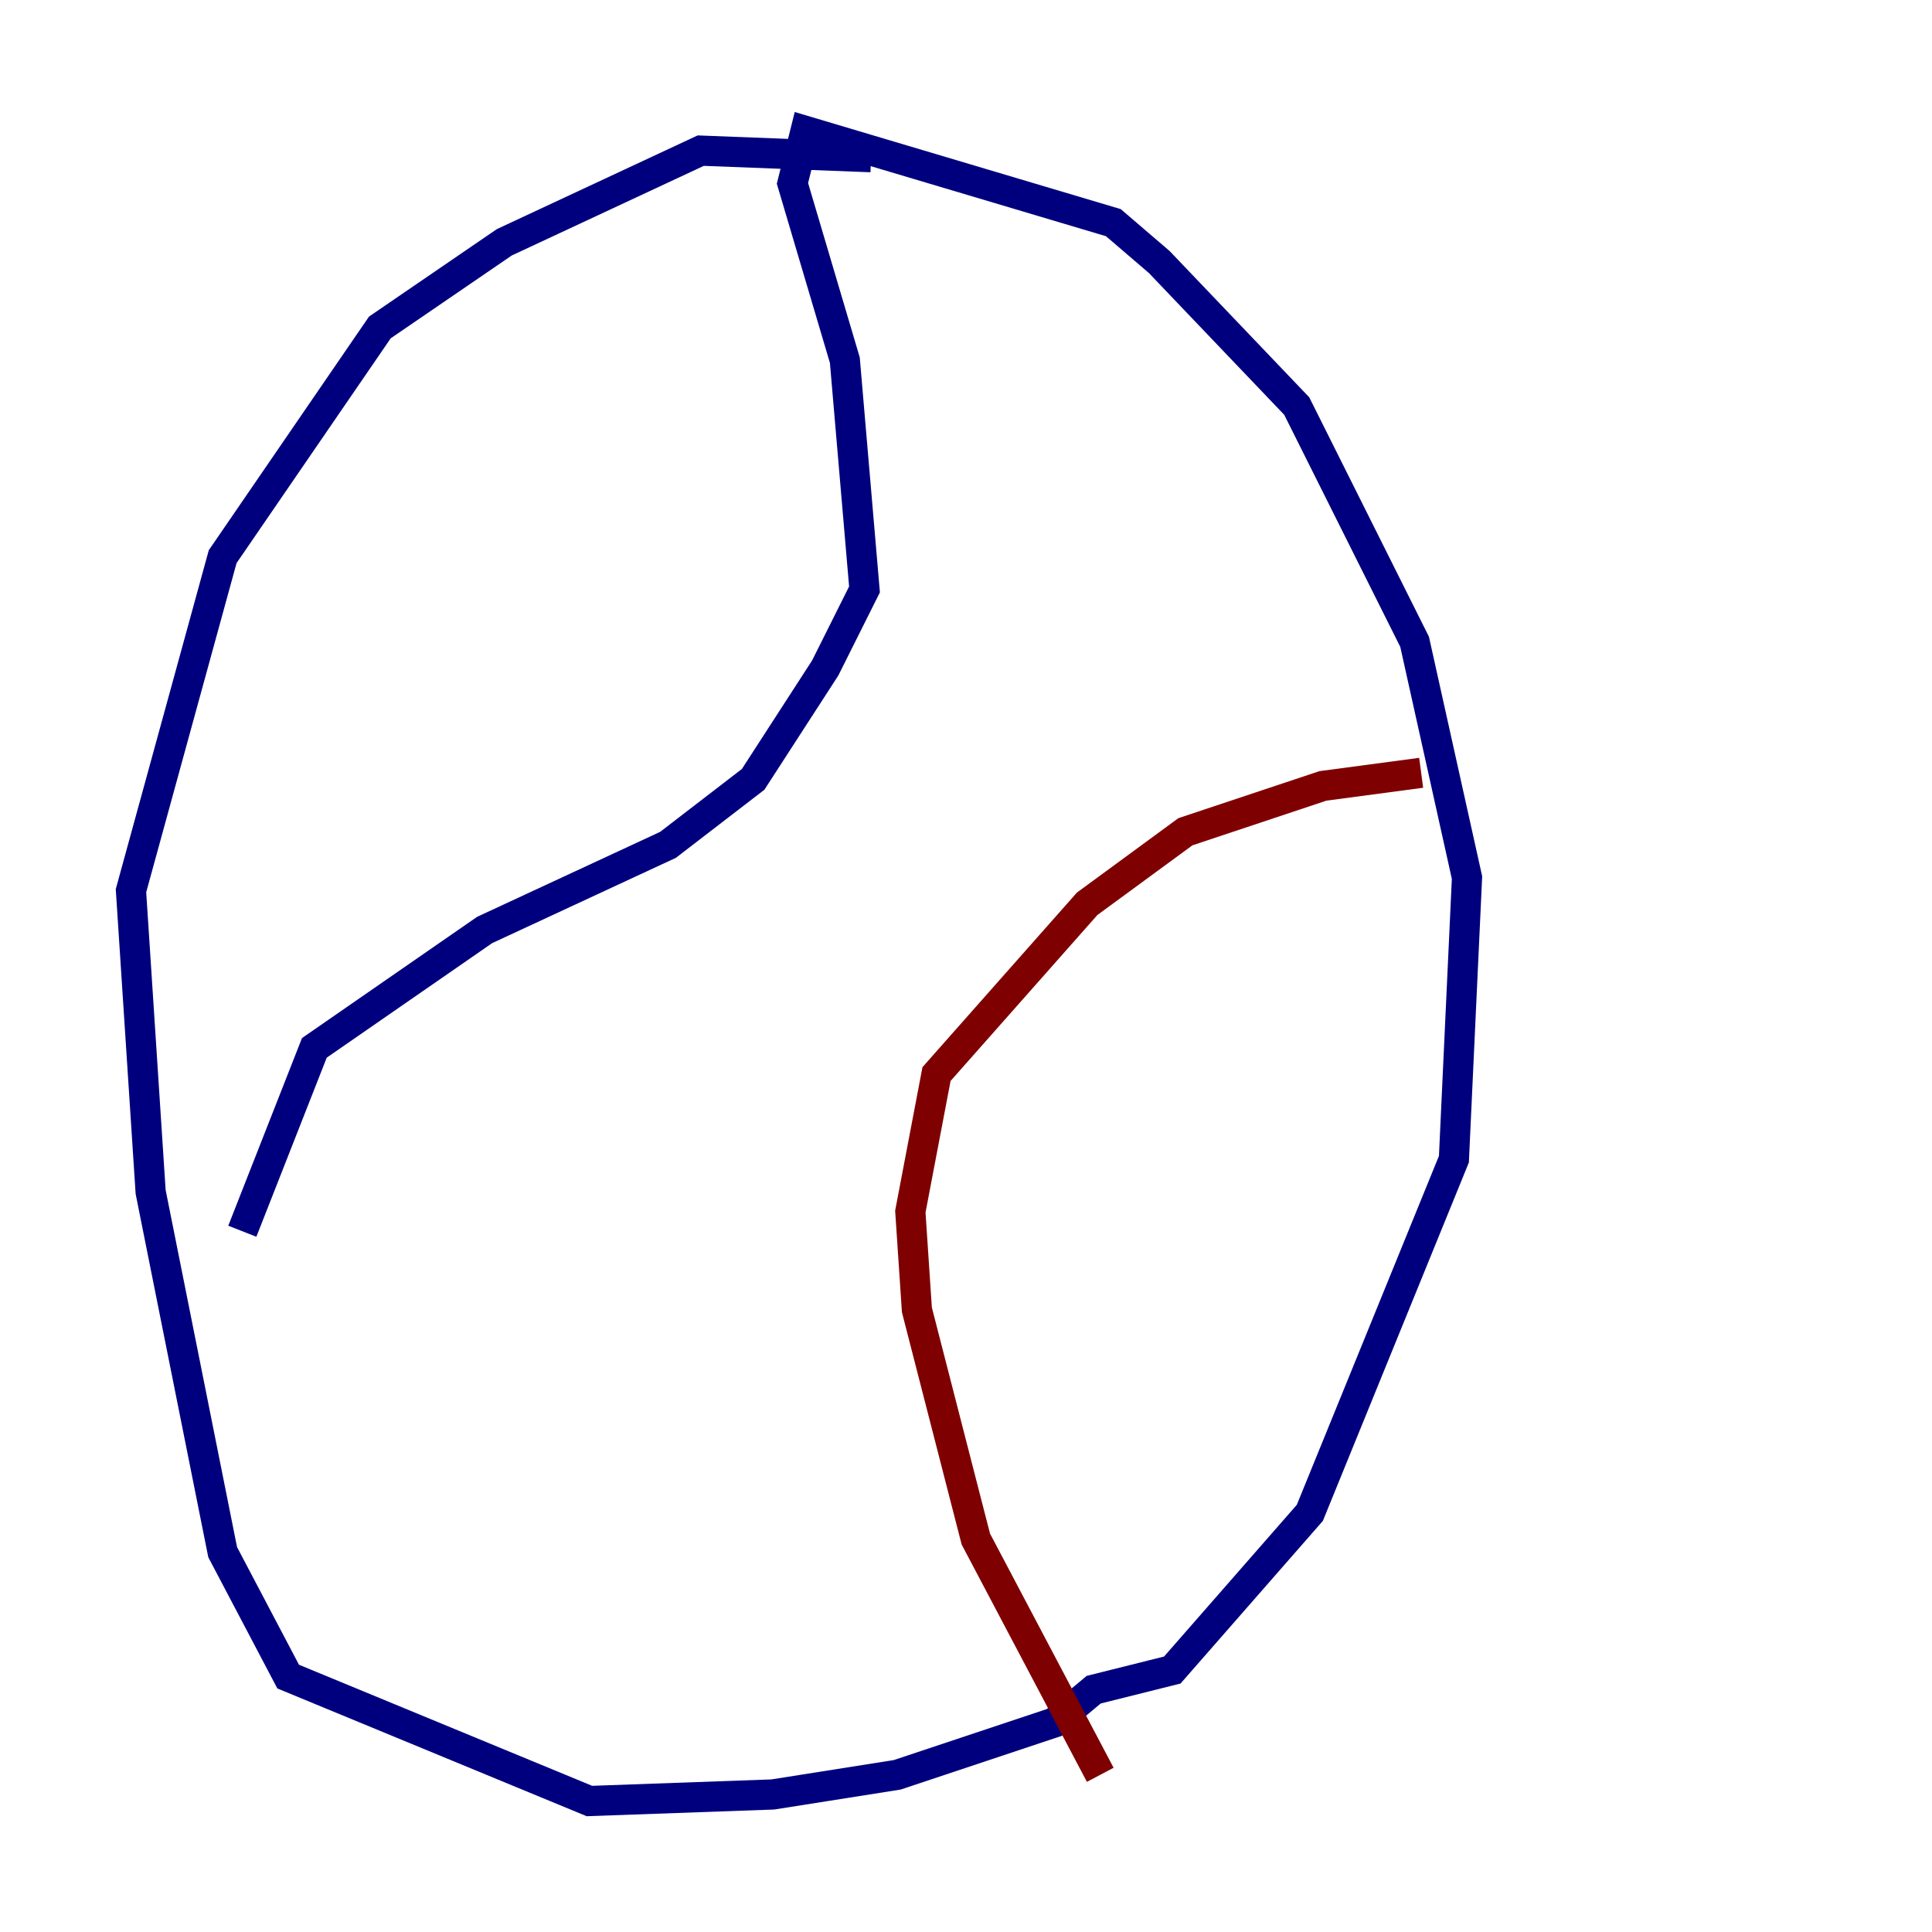 <?xml version="1.0" encoding="utf-8" ?>
<svg baseProfile="tiny" height="128" version="1.2" viewBox="0,0,128,128" width="128" xmlns="http://www.w3.org/2000/svg" xmlns:ev="http://www.w3.org/2001/xml-events" xmlns:xlink="http://www.w3.org/1999/xlink"><defs /><polyline fill="none" points="57.709,10.414 46.427,9.98 33.41,16.054 25.166,21.695 14.752,36.881 8.678,59.01 9.98,78.969 14.752,102.834 19.091,111.078 39.051,119.322 51.2,118.888 59.444,117.586 69.858,114.115 72.461,111.946 77.668,110.644 86.78,100.231 96.325,76.8 97.193,58.142 93.722,42.522 85.912,26.902 76.8,17.356 73.763,14.752 53.37,8.678 52.502,12.149 55.973,23.864 57.275,39.051 54.671,44.258 49.898,51.634 44.258,55.973 32.108,61.614 20.827,69.424 16.054,81.573" stroke="#00007f" stroke-width="2" /><polyline fill="none" points="94.156,51.2 87.647,52.068 78.536,55.105 72.027,59.878 62.047,71.159 60.312,80.271 60.746,86.78 64.651,101.966 72.895,117.586" stroke="#7f0000" stroke-width="2" /></svg>